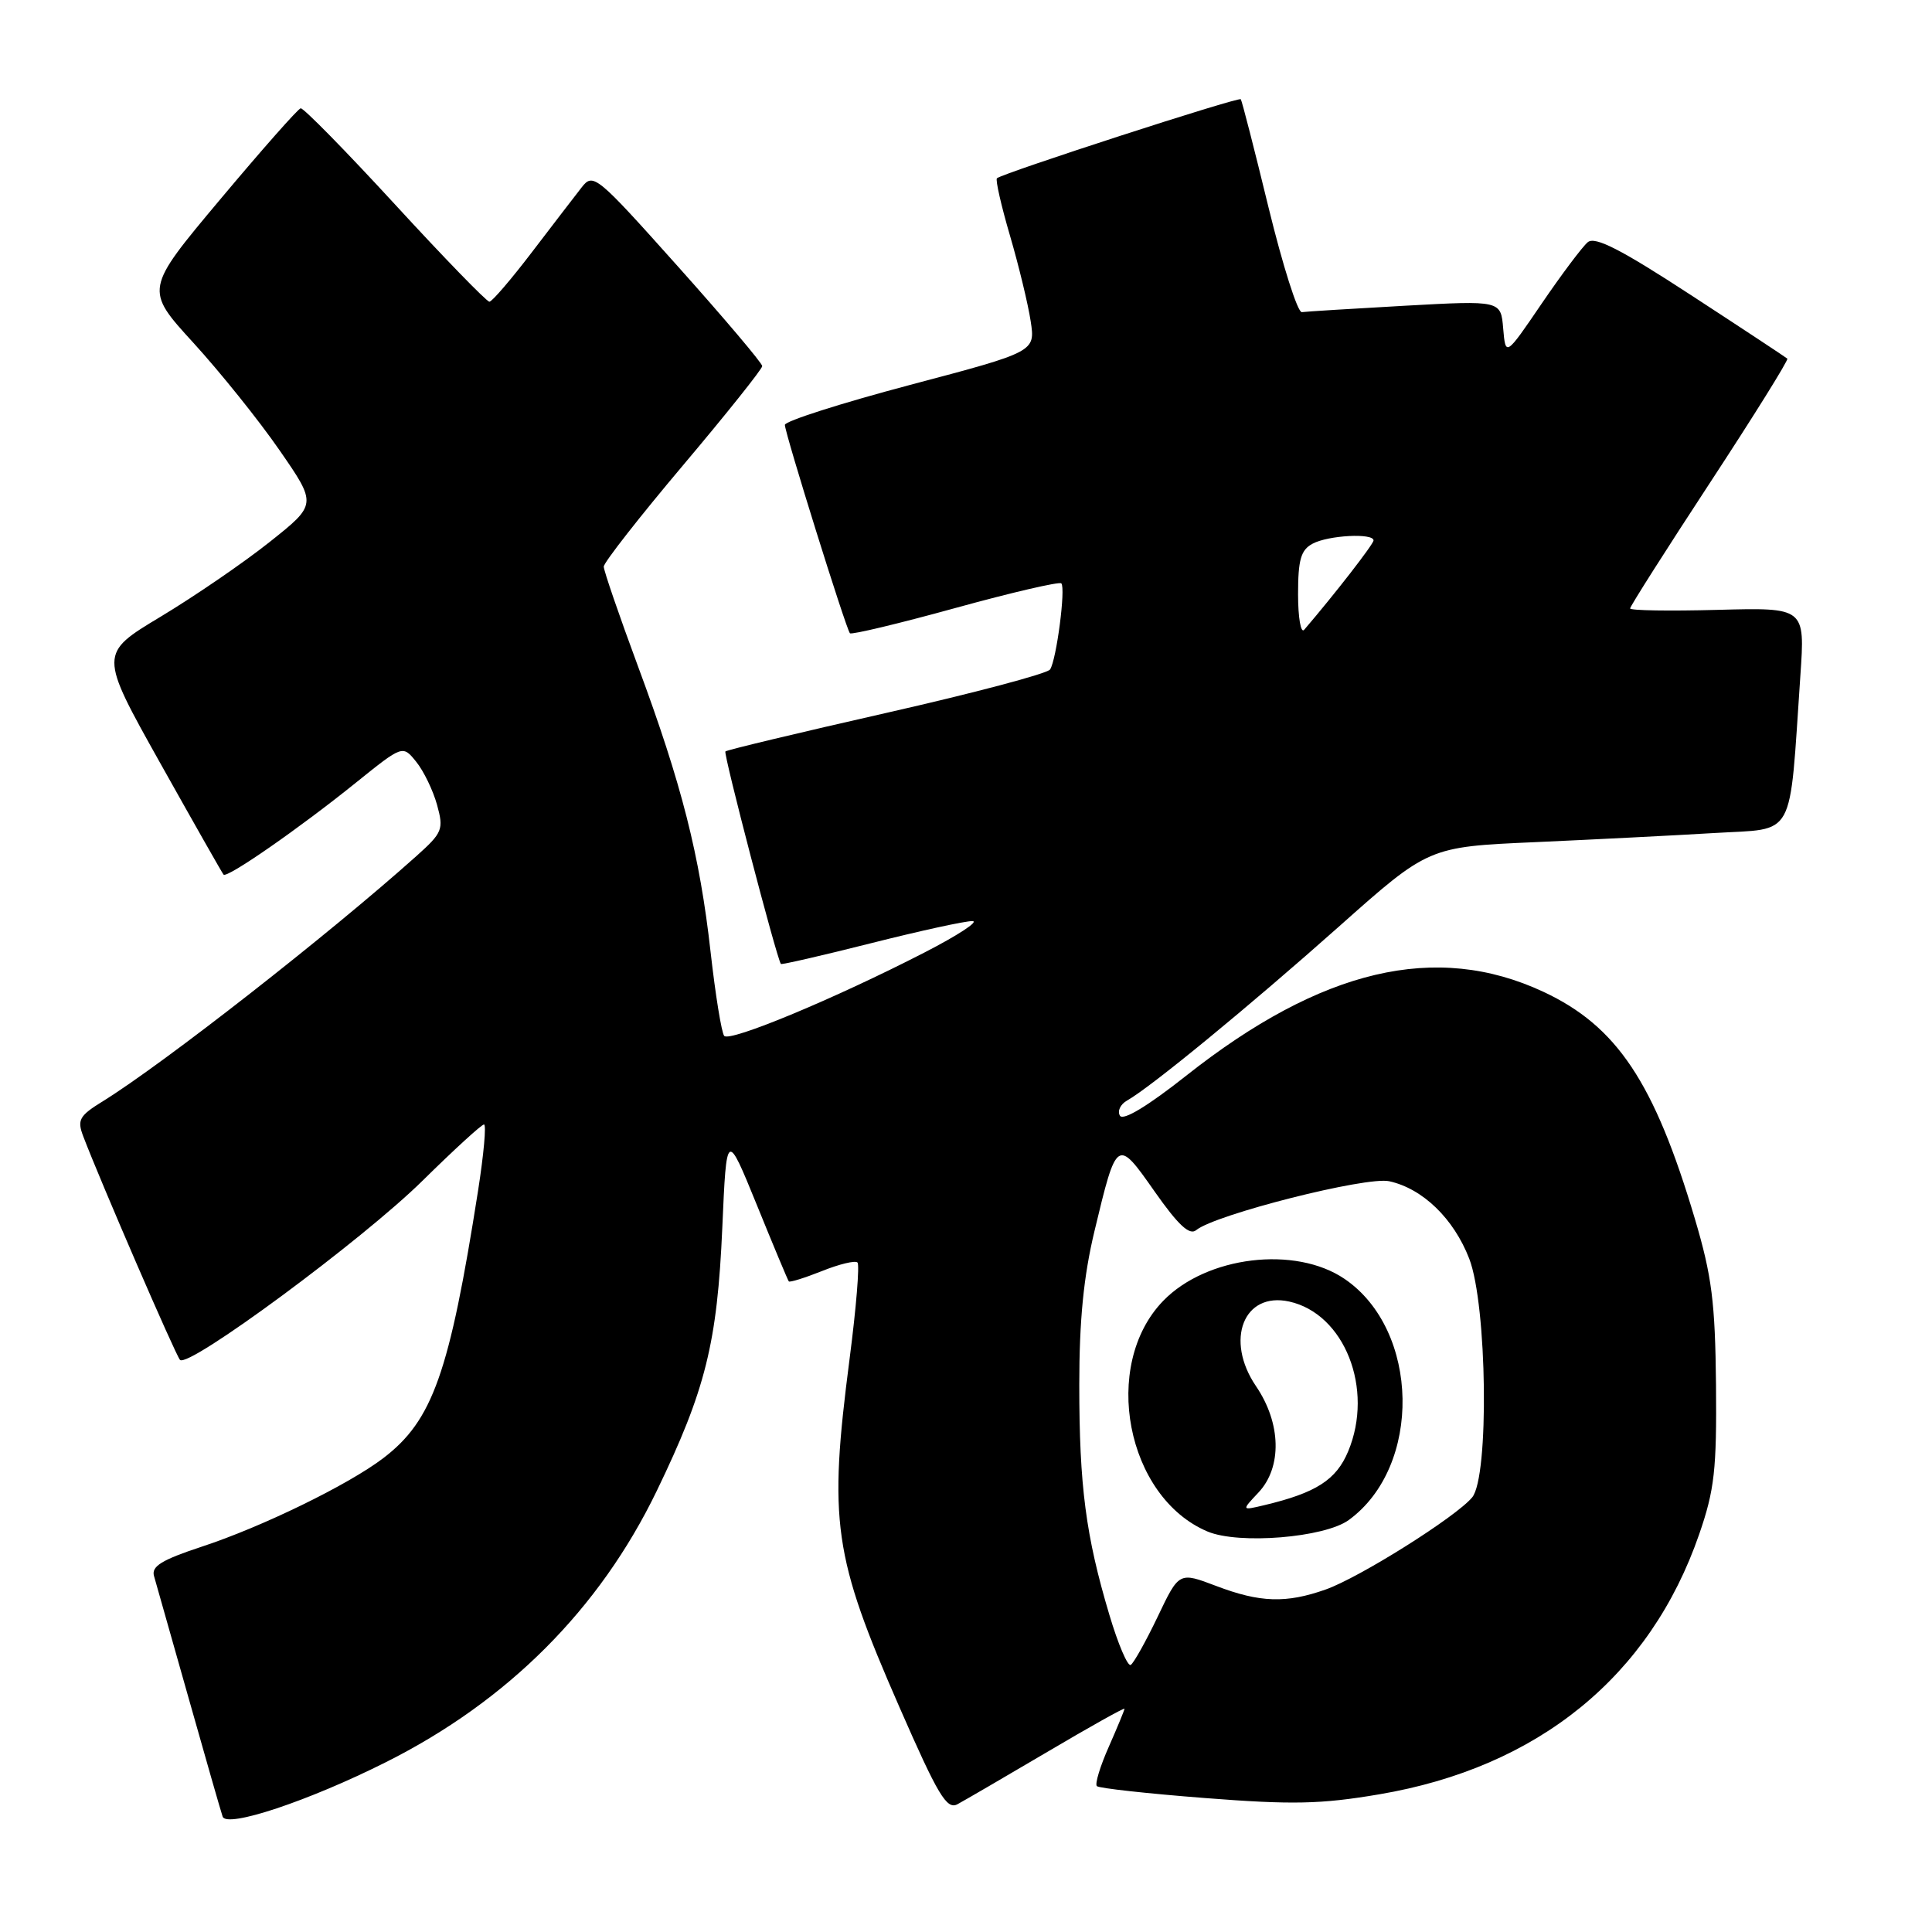 <?xml version="1.0" encoding="UTF-8" standalone="no"?>
<!DOCTYPE svg PUBLIC "-//W3C//DTD SVG 1.1//EN" "http://www.w3.org/Graphics/SVG/1.1/DTD/svg11.dtd" >
<svg xmlns="http://www.w3.org/2000/svg" xmlns:xlink="http://www.w3.org/1999/xlink" version="1.1" viewBox="0 0 256 256">
 <g >
 <path fill="currentColor"
d=" M 51.13 233.50 C 67.28 225.40 79.44 213.22 87.01 197.58 C 93.49 184.18 95.04 177.96 95.71 162.65 C 96.27 149.81 96.27 149.81 100.28 159.65 C 102.48 165.07 104.39 169.63 104.52 169.79 C 104.65 169.95 106.63 169.33 108.92 168.42 C 111.21 167.50 113.33 166.99 113.62 167.29 C 113.92 167.58 113.45 173.31 112.58 180.01 C 109.77 201.69 110.40 206.15 119.19 226.23 C 124.29 237.89 125.45 239.83 126.87 239.07 C 127.78 238.58 133.14 235.46 138.77 232.14 C 144.39 228.82 149.00 226.24 149.00 226.42 C 149.00 226.60 148.06 228.87 146.92 231.46 C 145.77 234.05 145.06 236.39 145.34 236.67 C 145.61 236.95 152.06 237.66 159.67 238.25 C 171.22 239.15 175.02 239.07 182.74 237.76 C 203.81 234.20 218.65 222.13 225.16 203.27 C 227.18 197.42 227.48 194.73 227.38 183.50 C 227.27 172.56 226.83 169.07 224.58 161.50 C 219.20 143.39 214.24 135.96 204.49 131.41 C 190.29 124.79 175.11 128.36 157.17 142.54 C 152.10 146.55 148.83 148.53 148.40 147.84 C 148.03 147.23 148.45 146.33 149.35 145.82 C 152.43 144.10 165.51 133.36 177.40 122.79 C 189.29 112.21 189.29 112.21 203.40 111.59 C 211.15 111.24 221.85 110.70 227.16 110.38 C 238.06 109.72 237.05 111.57 238.56 89.50 C 239.18 80.50 239.18 80.50 227.59 80.81 C 221.21 80.98 216.00 80.90 216.00 80.62 C 216.00 80.34 220.76 72.85 226.58 63.97 C 232.40 55.09 237.01 47.69 236.83 47.52 C 236.65 47.36 230.92 43.57 224.09 39.12 C 214.79 33.05 211.36 31.29 210.39 32.09 C 209.68 32.68 206.94 36.33 204.30 40.20 C 199.50 47.25 199.50 47.25 199.18 43.53 C 198.87 39.81 198.87 39.81 186.18 40.51 C 179.21 40.90 173.05 41.28 172.50 41.36 C 171.95 41.44 169.97 35.20 168.09 27.50 C 166.22 19.80 164.56 13.34 164.41 13.15 C 164.13 12.80 132.90 22.93 132.10 23.62 C 131.88 23.81 132.66 27.24 133.83 31.23 C 135.00 35.23 136.23 40.32 136.57 42.56 C 137.19 46.61 137.19 46.61 120.60 51.00 C 111.47 53.42 104.00 55.80 104.00 56.30 C 104.00 57.38 112.10 83.33 112.62 83.91 C 112.82 84.13 119.10 82.63 126.57 80.57 C 134.04 78.51 140.37 77.04 140.63 77.30 C 141.23 77.90 139.99 87.43 139.14 88.71 C 138.79 89.25 129.05 91.83 117.50 94.45 C 105.95 97.07 96.33 99.37 96.12 99.57 C 95.83 99.85 102.86 126.79 103.47 127.73 C 103.56 127.85 108.93 126.62 115.42 124.98 C 121.91 123.34 127.95 122.02 128.86 122.05 C 129.76 122.08 126.90 123.95 122.50 126.21 C 110.58 132.34 96.70 138.11 95.96 137.26 C 95.61 136.84 94.80 131.85 94.16 126.17 C 92.72 113.31 90.34 103.93 84.53 88.27 C 82.04 81.55 80.00 75.61 80.00 75.08 C 80.00 74.55 84.72 68.51 90.50 61.66 C 96.28 54.81 101.00 48.89 101.00 48.51 C 101.00 48.12 95.97 42.18 89.83 35.31 C 79.03 23.23 78.60 22.87 77.08 24.82 C 76.21 25.93 73.25 29.79 70.50 33.39 C 67.75 37.00 65.21 39.96 64.85 39.98 C 64.50 39.99 58.87 34.20 52.35 27.10 C 45.83 20.01 40.20 14.27 39.84 14.35 C 39.47 14.43 34.67 19.87 29.17 26.43 C 19.17 38.36 19.17 38.36 25.63 45.43 C 29.18 49.32 34.32 55.72 37.04 59.66 C 42.00 66.83 42.00 66.83 35.75 71.80 C 32.31 74.54 25.81 78.99 21.31 81.70 C 13.12 86.62 13.12 86.62 21.20 101.06 C 25.65 109.00 29.44 115.68 29.62 115.89 C 30.06 116.42 39.70 109.73 47.22 103.66 C 53.36 98.72 53.36 98.72 55.15 100.94 C 56.14 102.16 57.38 104.73 57.91 106.64 C 58.81 109.90 58.64 110.33 55.19 113.42 C 43.68 123.73 21.62 140.98 13.63 145.92 C 10.50 147.85 10.20 148.39 11.03 150.57 C 13.31 156.56 23.27 179.57 23.85 180.19 C 24.95 181.35 48.06 164.28 56.02 156.42 C 60.16 152.34 63.81 149.00 64.13 149.00 C 64.46 149.00 64.10 152.94 63.35 157.75 C 59.55 181.96 57.33 188.22 50.79 193.21 C 46.16 196.74 34.75 202.31 26.71 204.95 C 21.41 206.70 20.03 207.55 20.41 208.84 C 20.67 209.75 22.74 217.03 24.99 225.00 C 27.24 232.97 29.27 240.04 29.50 240.71 C 30.02 242.26 40.88 238.65 51.13 233.50 Z  M 146.99 213.95 C 143.87 203.51 143.01 196.89 143.01 183.50 C 143.01 174.94 143.59 169.10 145.02 163.14 C 147.98 150.80 148.01 150.77 153.00 157.89 C 156.12 162.33 157.62 163.73 158.50 163.00 C 160.98 160.94 181.06 155.85 184.08 156.52 C 188.52 157.49 192.63 161.48 194.68 166.78 C 197.06 172.94 197.34 195.68 195.07 198.41 C 192.94 200.99 180.12 209.05 175.65 210.62 C 170.41 212.47 166.96 212.36 161.13 210.14 C 156.23 208.28 156.23 208.28 153.40 214.22 C 151.84 217.48 150.23 220.36 149.83 220.61 C 149.43 220.85 148.15 217.86 146.99 213.95 Z  M 178.72 201.41 C 188.47 194.31 188.15 176.25 178.16 169.46 C 171.63 165.02 159.87 166.44 154.13 172.37 C 145.86 180.90 149.23 198.40 160.02 202.94 C 164.15 204.67 175.51 203.75 178.72 201.41 Z  M 172.00 78.74 C 172.00 74.16 172.37 72.87 173.93 72.04 C 176.02 70.92 182.00 70.61 182.00 71.61 C 182.00 72.10 176.89 78.69 172.81 83.45 C 172.37 83.97 172.00 81.85 172.00 78.74 Z  M 166.75 197.77 C 169.90 194.42 169.77 188.59 166.43 183.68 C 162.27 177.56 164.79 171.14 170.82 172.46 C 178.16 174.07 182.09 184.05 178.64 192.31 C 177.06 196.10 174.39 197.81 167.50 199.45 C 164.50 200.16 164.50 200.16 166.75 197.77 Z "/>
</g>
</svg>